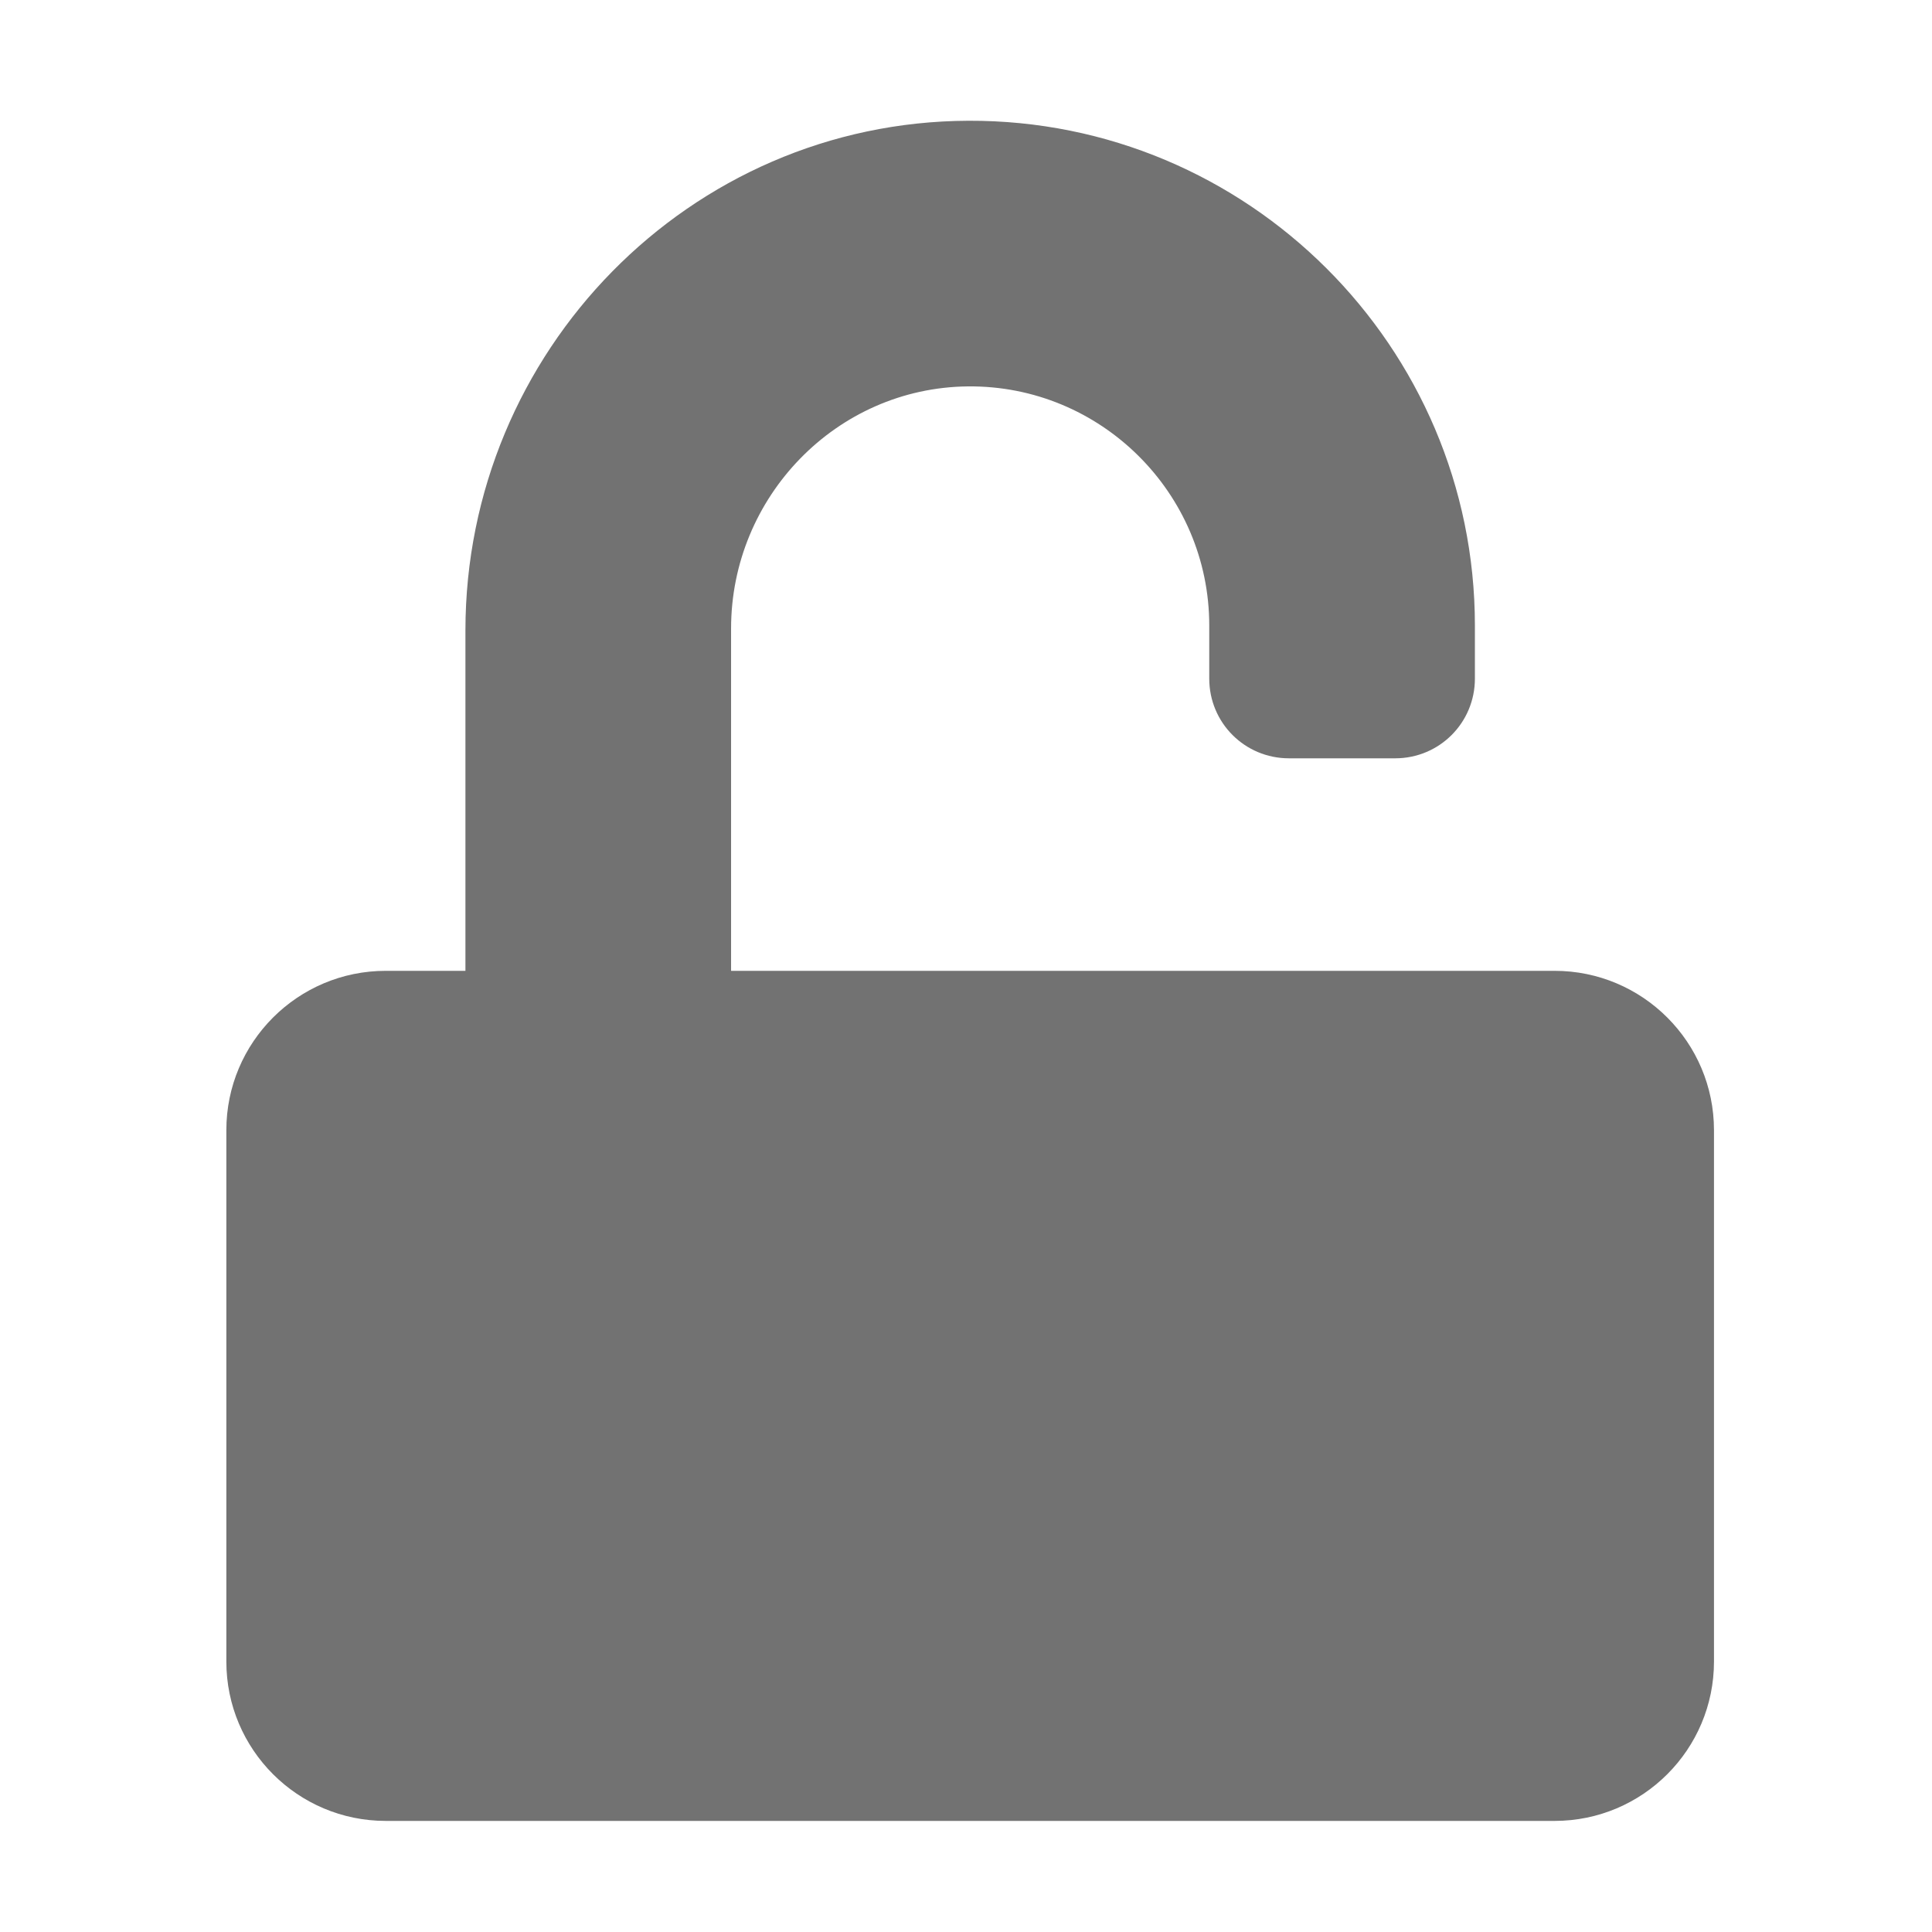 ﻿<?xml version='1.0' encoding='UTF-8'?>
<svg viewBox="-3.749 -2 32 32" xmlns="http://www.w3.org/2000/svg">
  <g transform="matrix(0.055, 0, 0, 0.055, 0, 0)">
    <path d="M400, 256L152, 256L152, 152.9C152, 113.3 183.7, 80.4 223.3, 80C263.3, 79.6 296, 112.1 296, 152L296, 168C296, 181.3 306.7, 192 320, 192L352, 192C365.3, 192 376, 181.3 376, 168L376, 152C376, 68 307.5, -0.3 223.5, 0C139.5, 0.3 72, 69.5 72, 153.5L72, 256L48, 256C21.5, 256 0, 277.5 0, 304L0, 464C0, 490.5 21.5, 512 48, 512L400, 512C426.5, 512 448, 490.5 448, 464L448, 304C448, 277.5 426.5, 256 400, 256z" fill="#727272" fill-opacity="1" class="Black" />
  </g>
</svg>